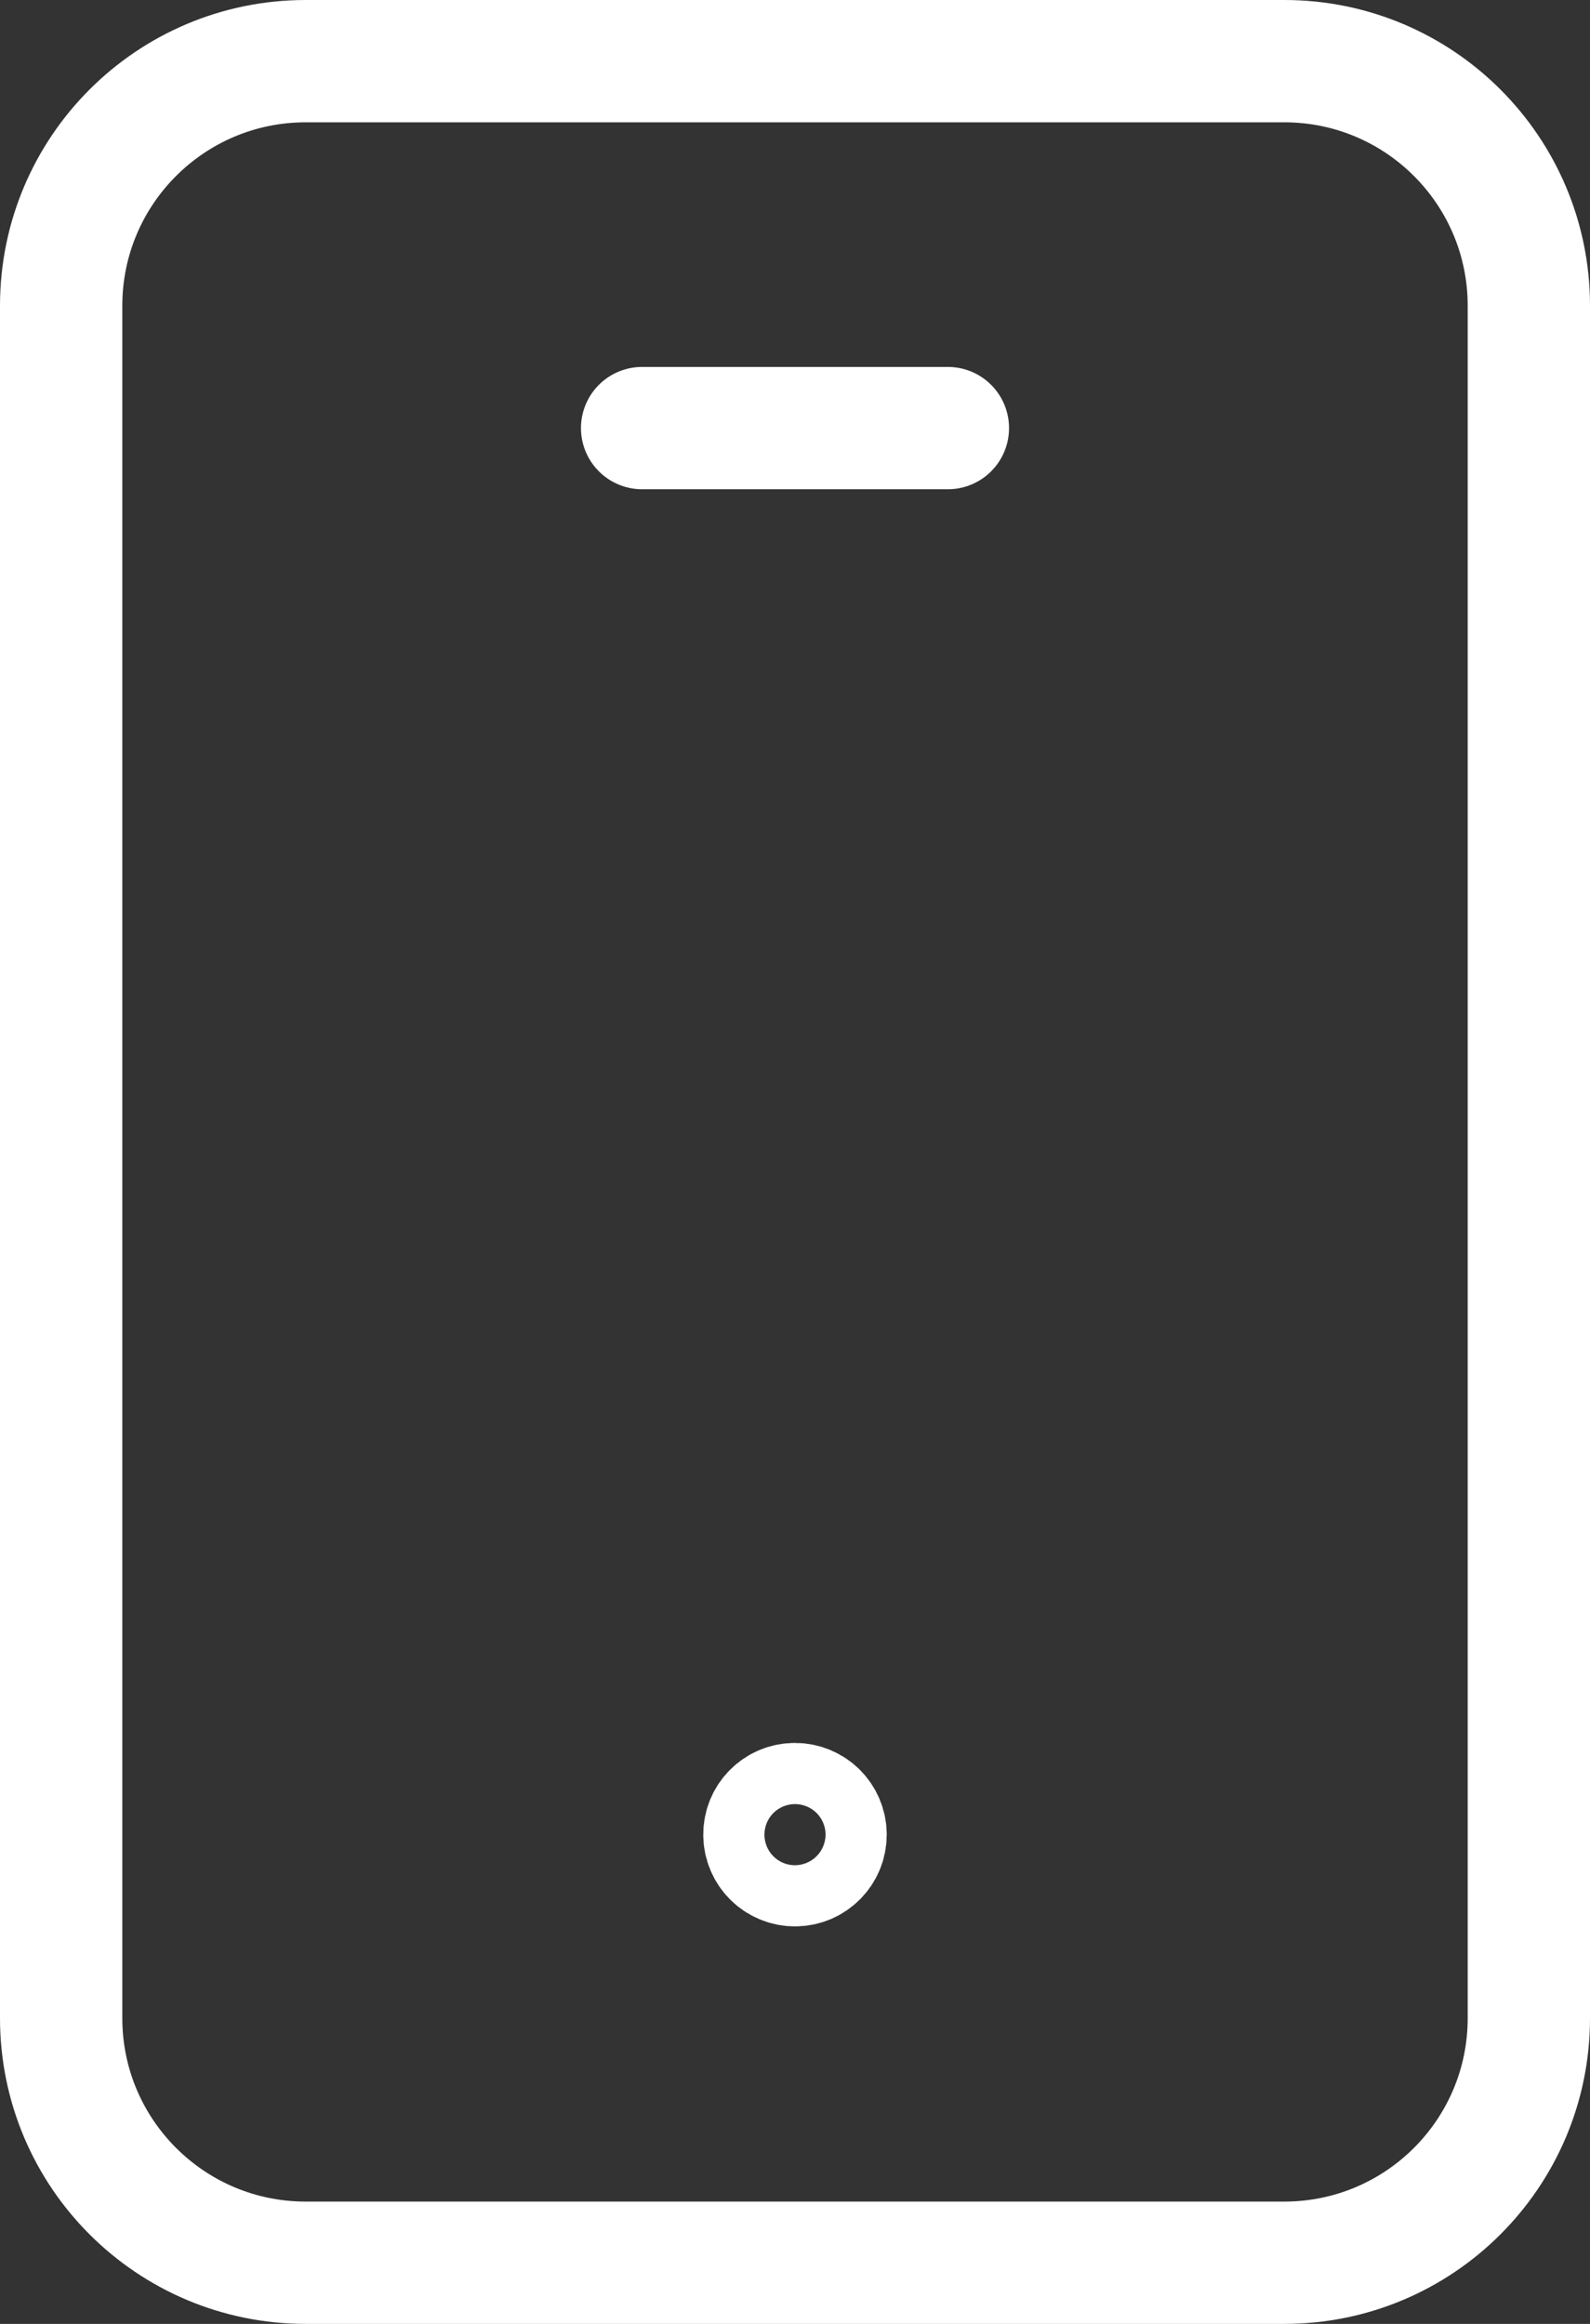 <svg width="26" height="38" viewBox="0 0 26 38" fill="none" xmlns="http://www.w3.org/2000/svg">
<rect x="0" y="0" width="26" height="38" fill="#333333" stroke="none"/>
<path d="M10.5 7H15.5M21 37H5C2.79 37 1 35.21 1 33V5C1 2.79 2.79 1 5 1H21C23.21 1 25 2.79 25 5V33C25 35.21 23.21 37 21 37ZM12.998 29.5C12.722 29.5 12.498 29.724 12.5 30C12.5 30.276 12.724 30.5 13 30.5C13.276 30.5 13.5 30.276 13.5 30C13.5 29.724 13.276 29.5 12.998 29.5Z" stroke="white" stroke-width="2" stroke-linecap="round" stroke-linejoin="round"/>
</svg>
